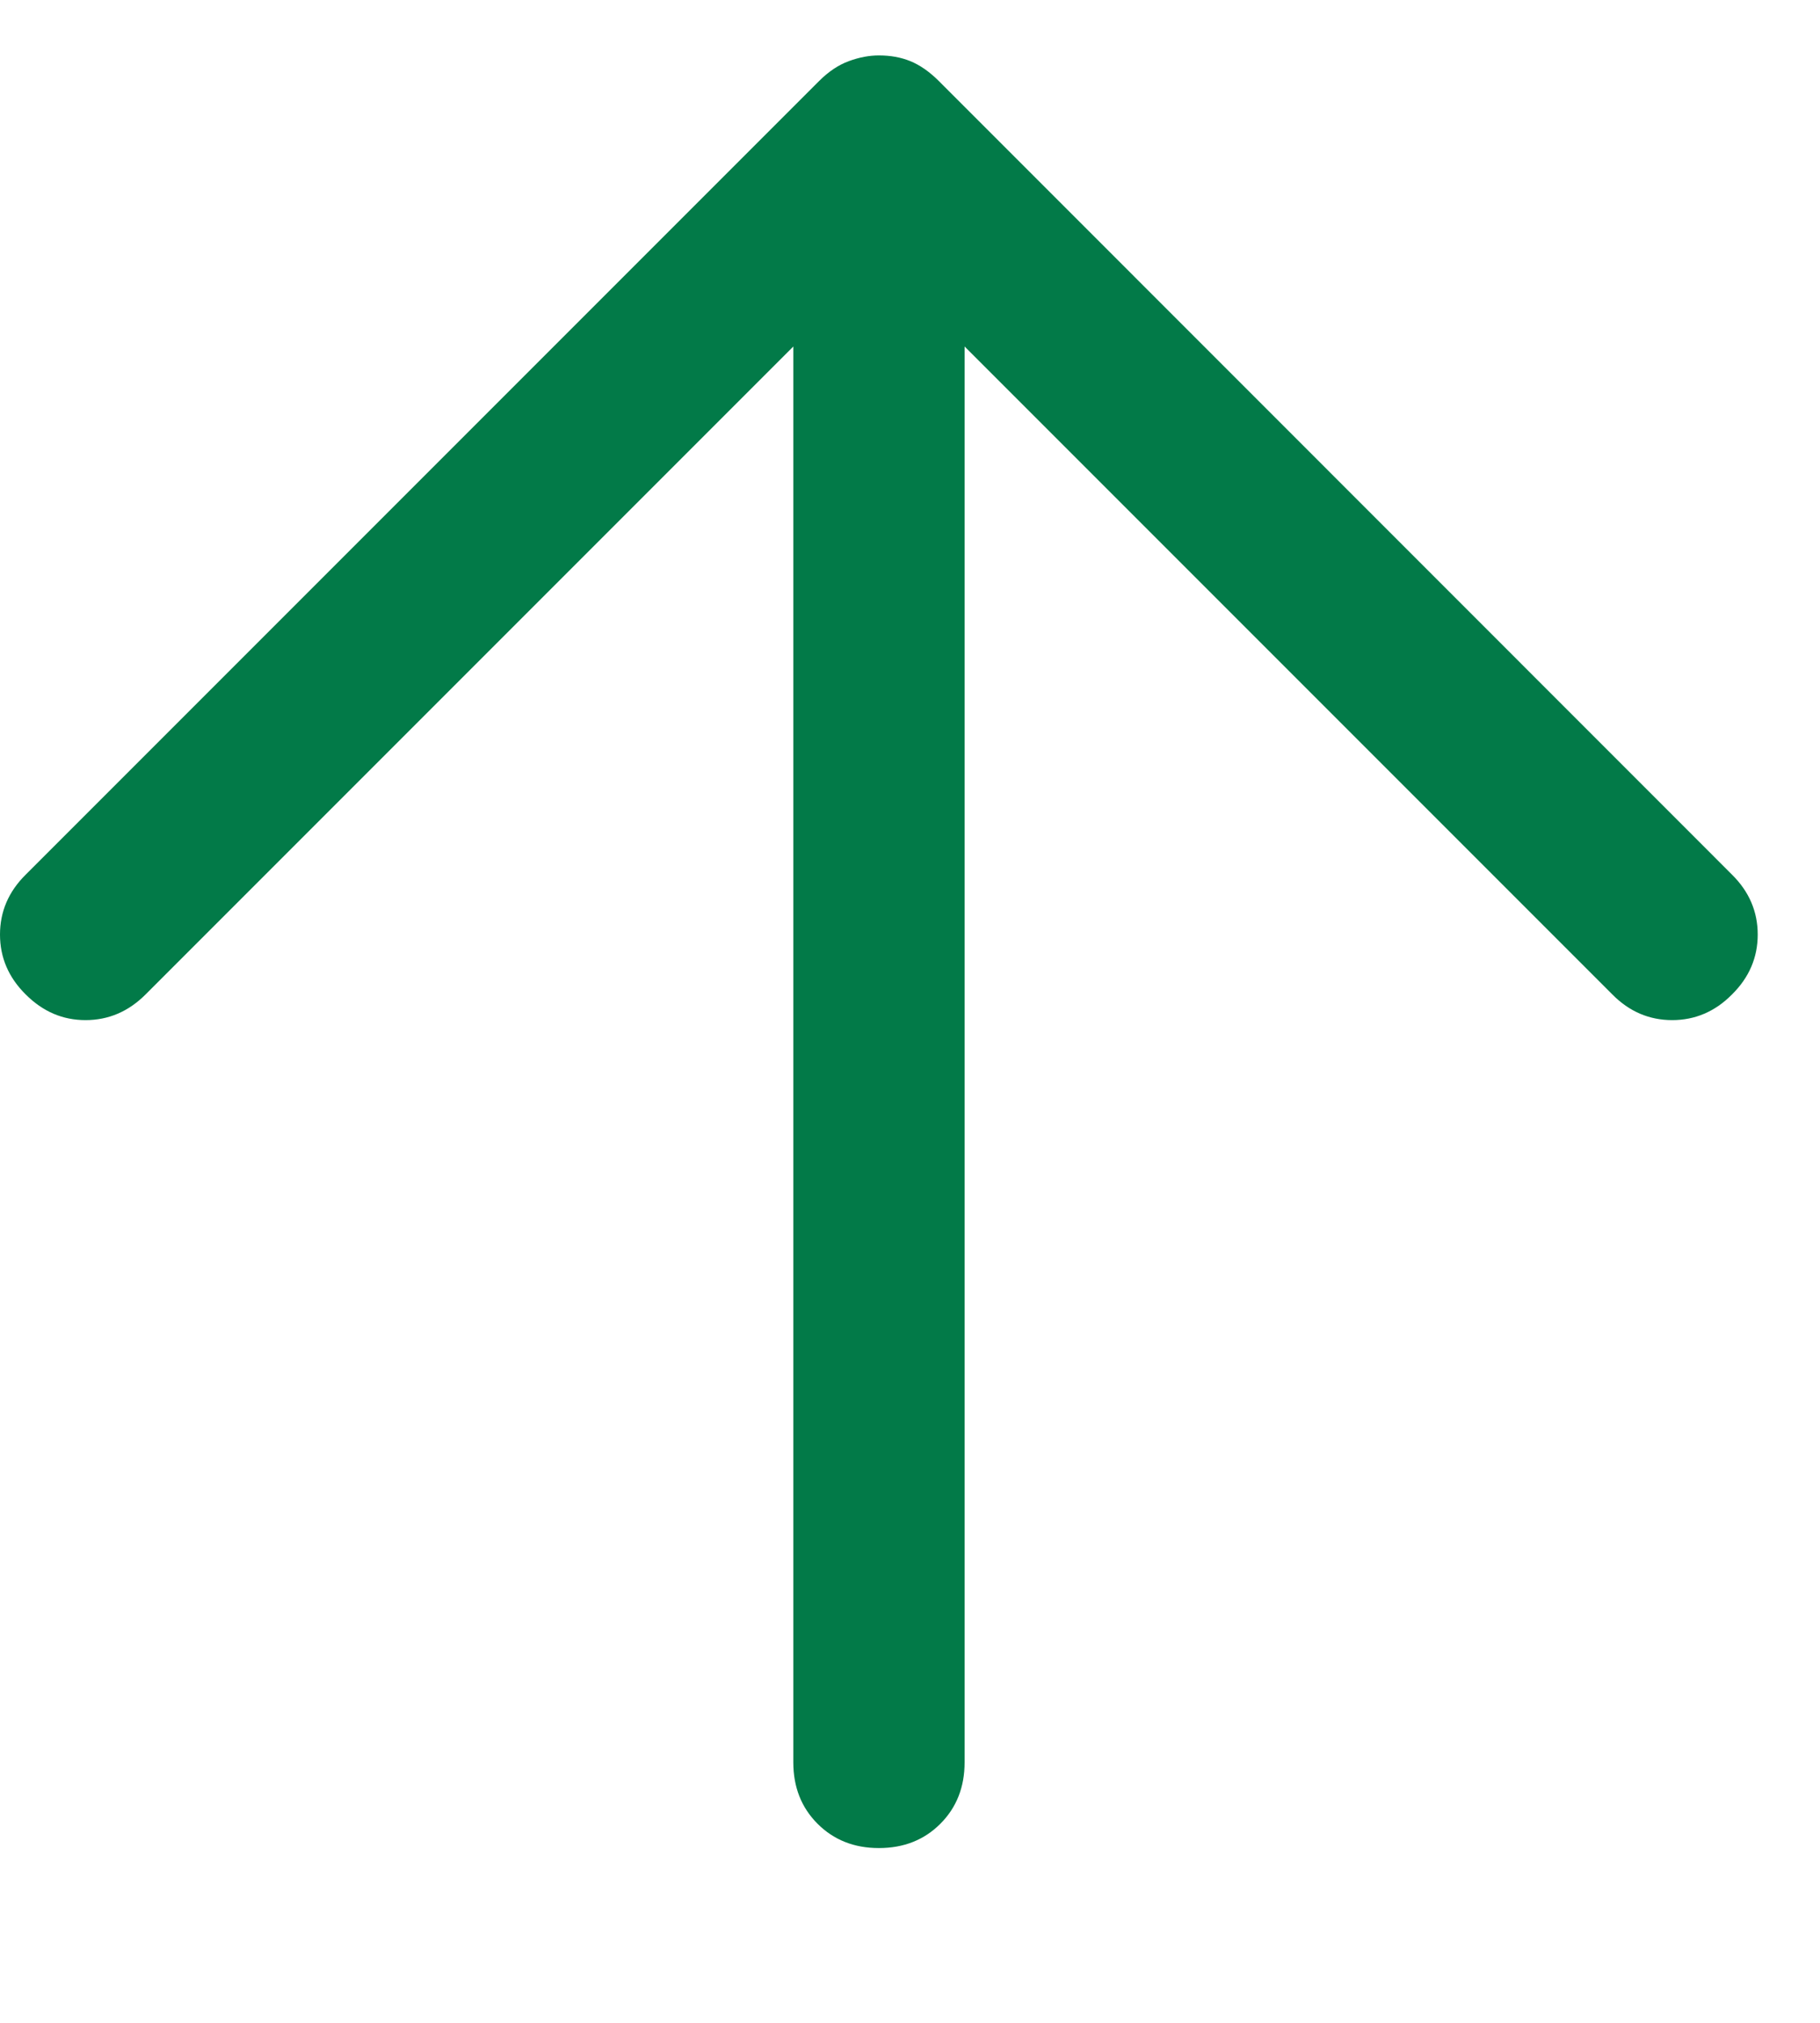 <svg width="9" height="10" viewBox="0 0 9 10" fill="none" xmlns="http://www.w3.org/2000/svg">
<path d="M4.346 9.136C4.224 9.136 4.123 9.096 4.043 9.016C3.963 8.936 3.923 8.835 3.923 8.712V1.713L0.72 4.916C0.635 5.001 0.536 5.043 0.423 5.043C0.31 5.043 0.212 5.001 0.127 4.916C0.042 4.832 0 4.733 0 4.62C0 4.507 0.042 4.408 0.127 4.324L4.05 0.401C4.097 0.354 4.146 0.321 4.198 0.302C4.25 0.283 4.299 0.274 4.346 0.274C4.403 0.274 4.454 0.283 4.501 0.302C4.548 0.321 4.596 0.354 4.643 0.401L8.565 4.324C8.65 4.408 8.692 4.507 8.692 4.62C8.692 4.733 8.65 4.832 8.565 4.916C8.481 5.001 8.382 5.043 8.269 5.043C8.156 5.043 8.057 5.001 7.973 4.916L4.77 1.713V8.712C4.77 8.835 4.73 8.936 4.65 9.016C4.57 9.096 4.469 9.136 4.346 9.136Z" fill="#027A48"/>
</svg>
